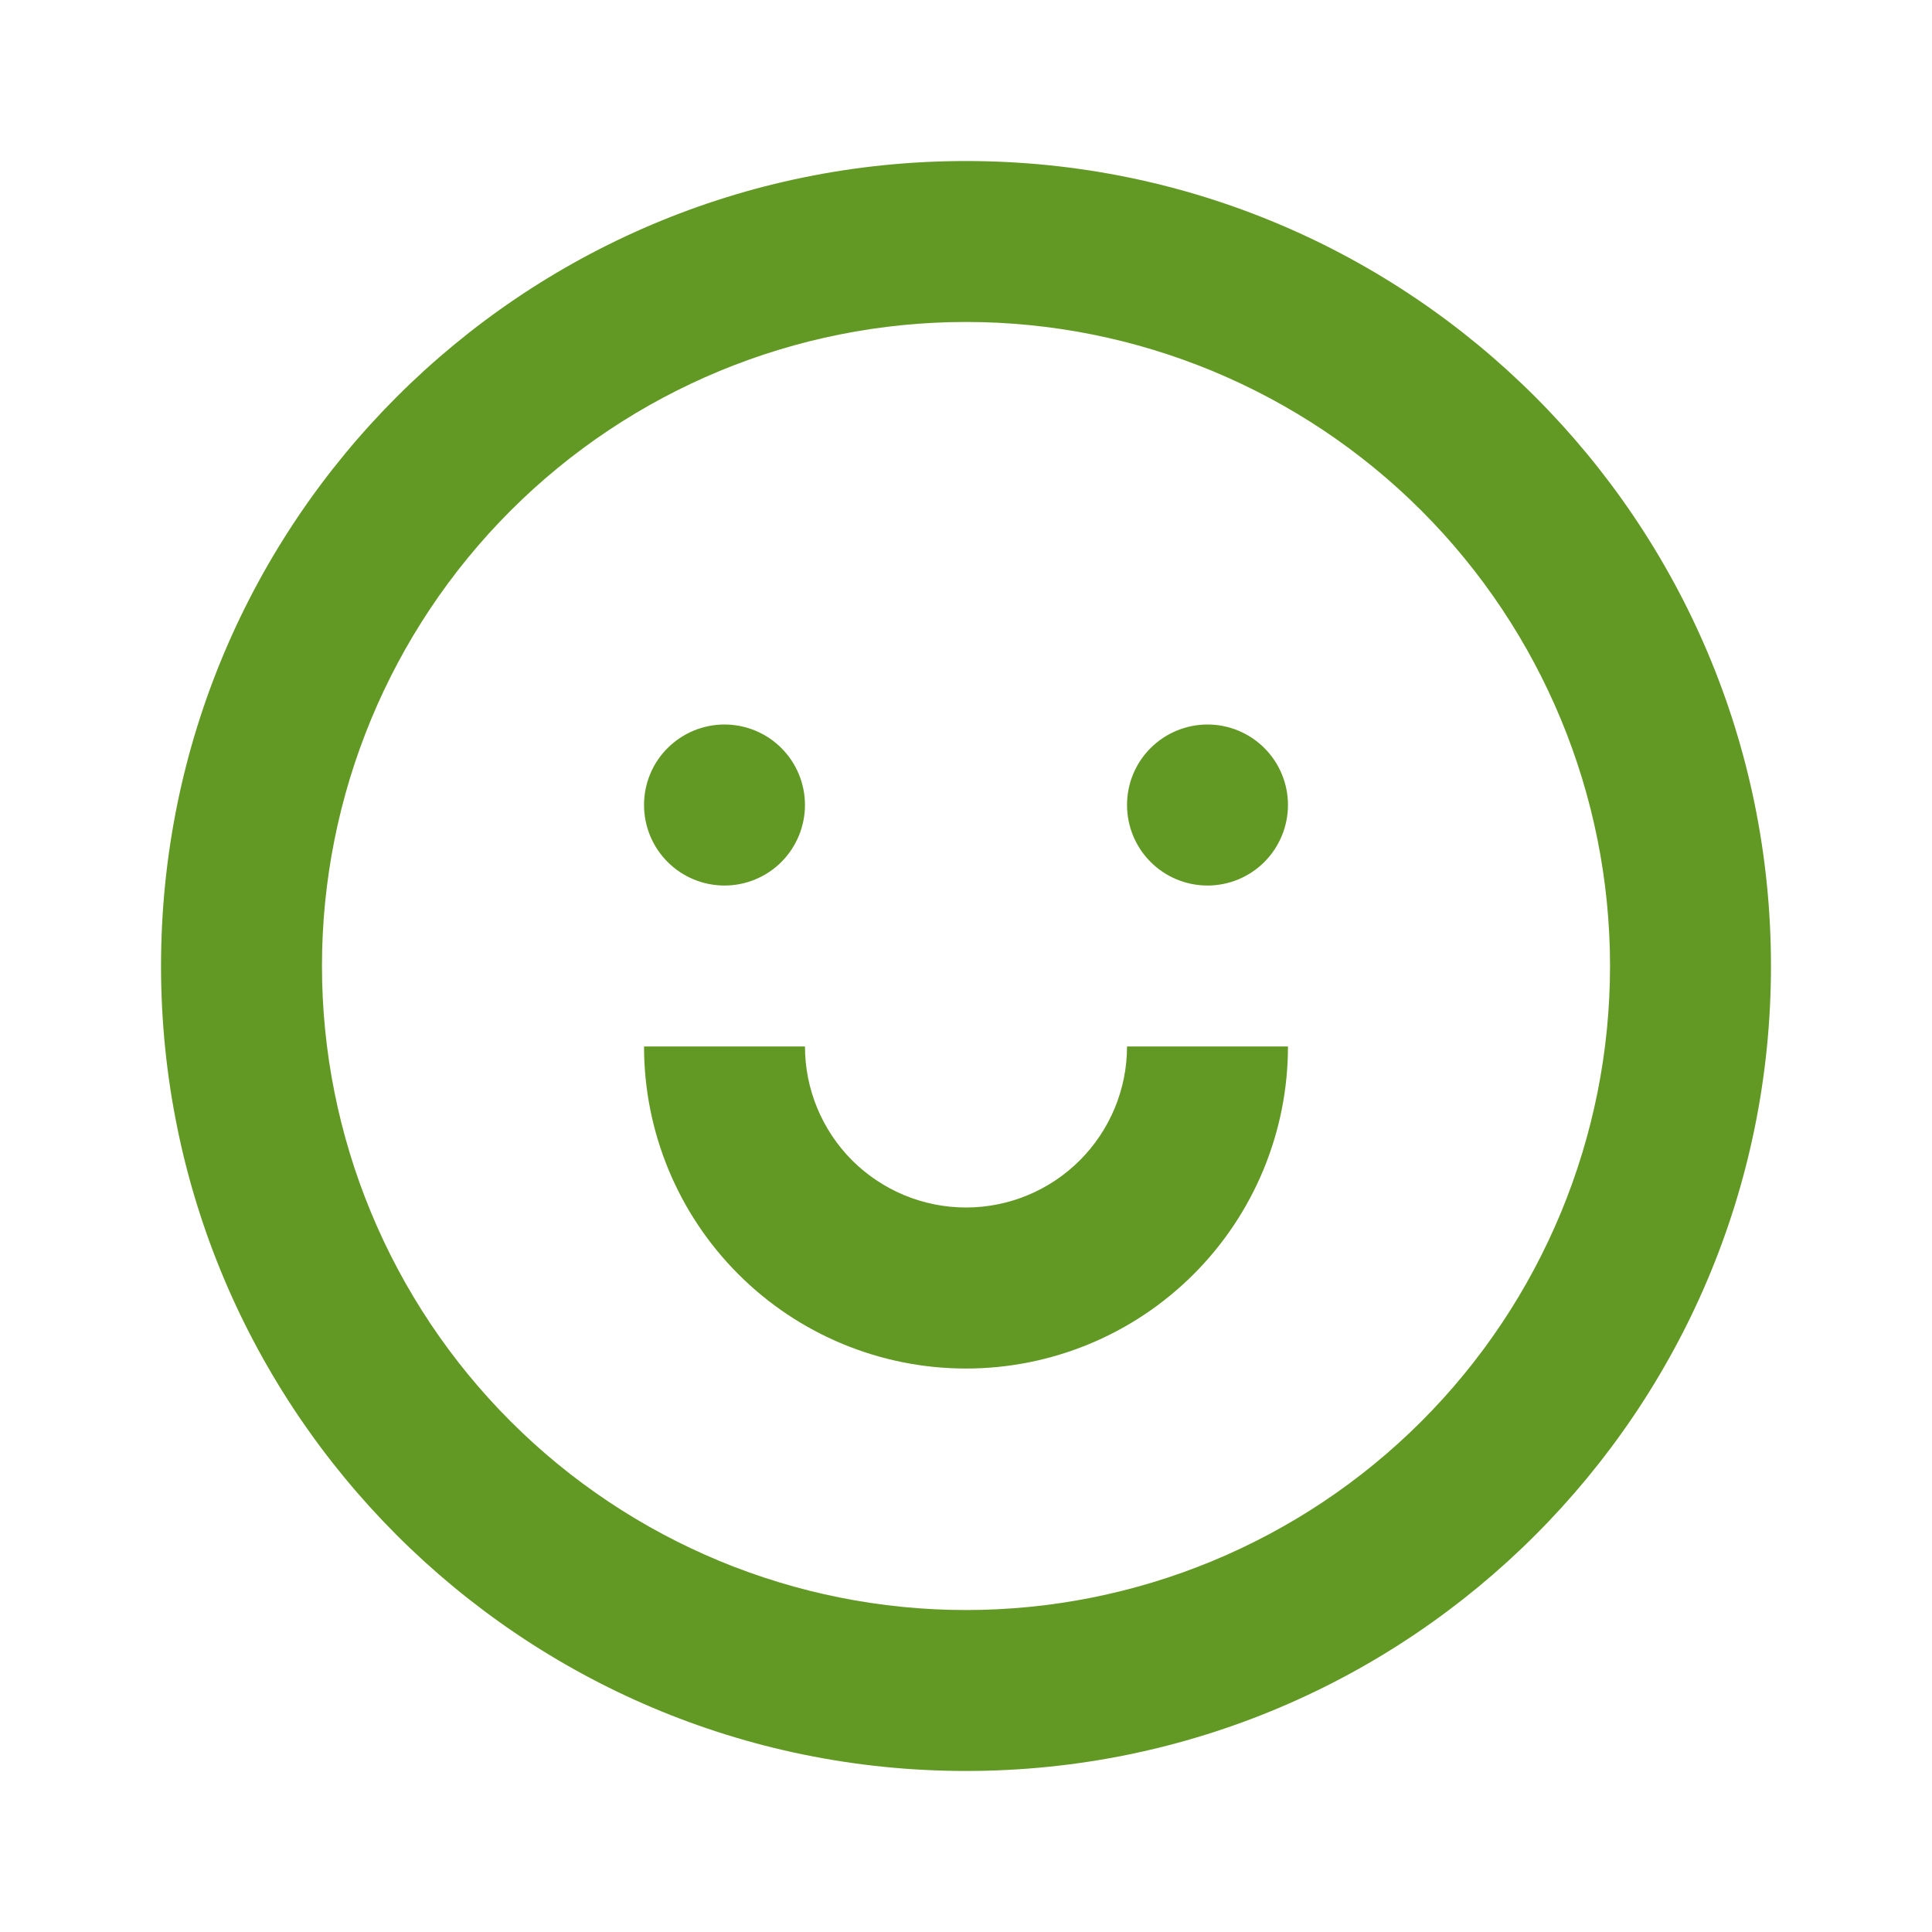 <svg width="20" height="20" viewBox="0 0 20 20" fill="none" xmlns="http://www.w3.org/2000/svg">
<path d="M13.333 10.833H11.667C11.667 11.275 11.491 11.699 11.178 12.012C10.866 12.324 10.442 12.5 10 12.5C9.558 12.5 9.134 12.324 8.821 12.012C8.509 11.699 8.333 11.275 8.333 10.833H6.667C6.667 11.717 7.018 12.565 7.643 13.19C8.268 13.816 9.116 14.167 10 14.167C10.884 14.167 11.732 13.816 12.357 13.19C12.982 12.565 13.333 11.717 13.333 10.833ZM8.333 8.333C8.333 8.554 8.245 8.766 8.089 8.923C7.933 9.079 7.721 9.167 7.5 9.167C7.279 9.167 7.067 9.079 6.911 8.923C6.754 8.766 6.667 8.554 6.667 8.333C6.667 8.112 6.754 7.9 6.911 7.744C7.067 7.588 7.279 7.5 7.5 7.5C7.721 7.5 7.933 7.588 8.089 7.744C8.245 7.9 8.333 8.112 8.333 8.333V8.333ZM12.5 9.167C12.721 9.167 12.933 9.079 13.089 8.923C13.245 8.766 13.333 8.554 13.333 8.333C13.333 8.112 13.245 7.9 13.089 7.744C12.933 7.588 12.721 7.5 12.5 7.5C12.279 7.5 12.067 7.588 11.911 7.744C11.754 7.9 11.667 8.112 11.667 8.333C11.667 8.554 11.754 8.766 11.911 8.923C12.067 9.079 12.279 9.167 12.5 9.167V9.167Z" fill="#629924"/>
<path fill-rule="evenodd" clip-rule="evenodd" d="M18.333 10C18.333 14.602 14.602 18.333 10 18.333C5.397 18.333 1.667 14.602 1.667 10C1.667 5.398 5.397 1.667 10 1.667C14.602 1.667 18.333 5.398 18.333 10ZM16.667 10C16.667 11.768 15.964 13.464 14.714 14.714C13.464 15.964 11.768 16.667 10 16.667C8.232 16.667 6.536 15.964 5.286 14.714C4.036 13.464 3.333 11.768 3.333 10C3.333 8.232 4.036 6.536 5.286 5.286C6.536 4.036 8.232 3.333 10 3.333C11.768 3.333 13.464 4.036 14.714 5.286C15.964 6.536 16.667 8.232 16.667 10V10Z" fill="#629924"/>
</svg>
